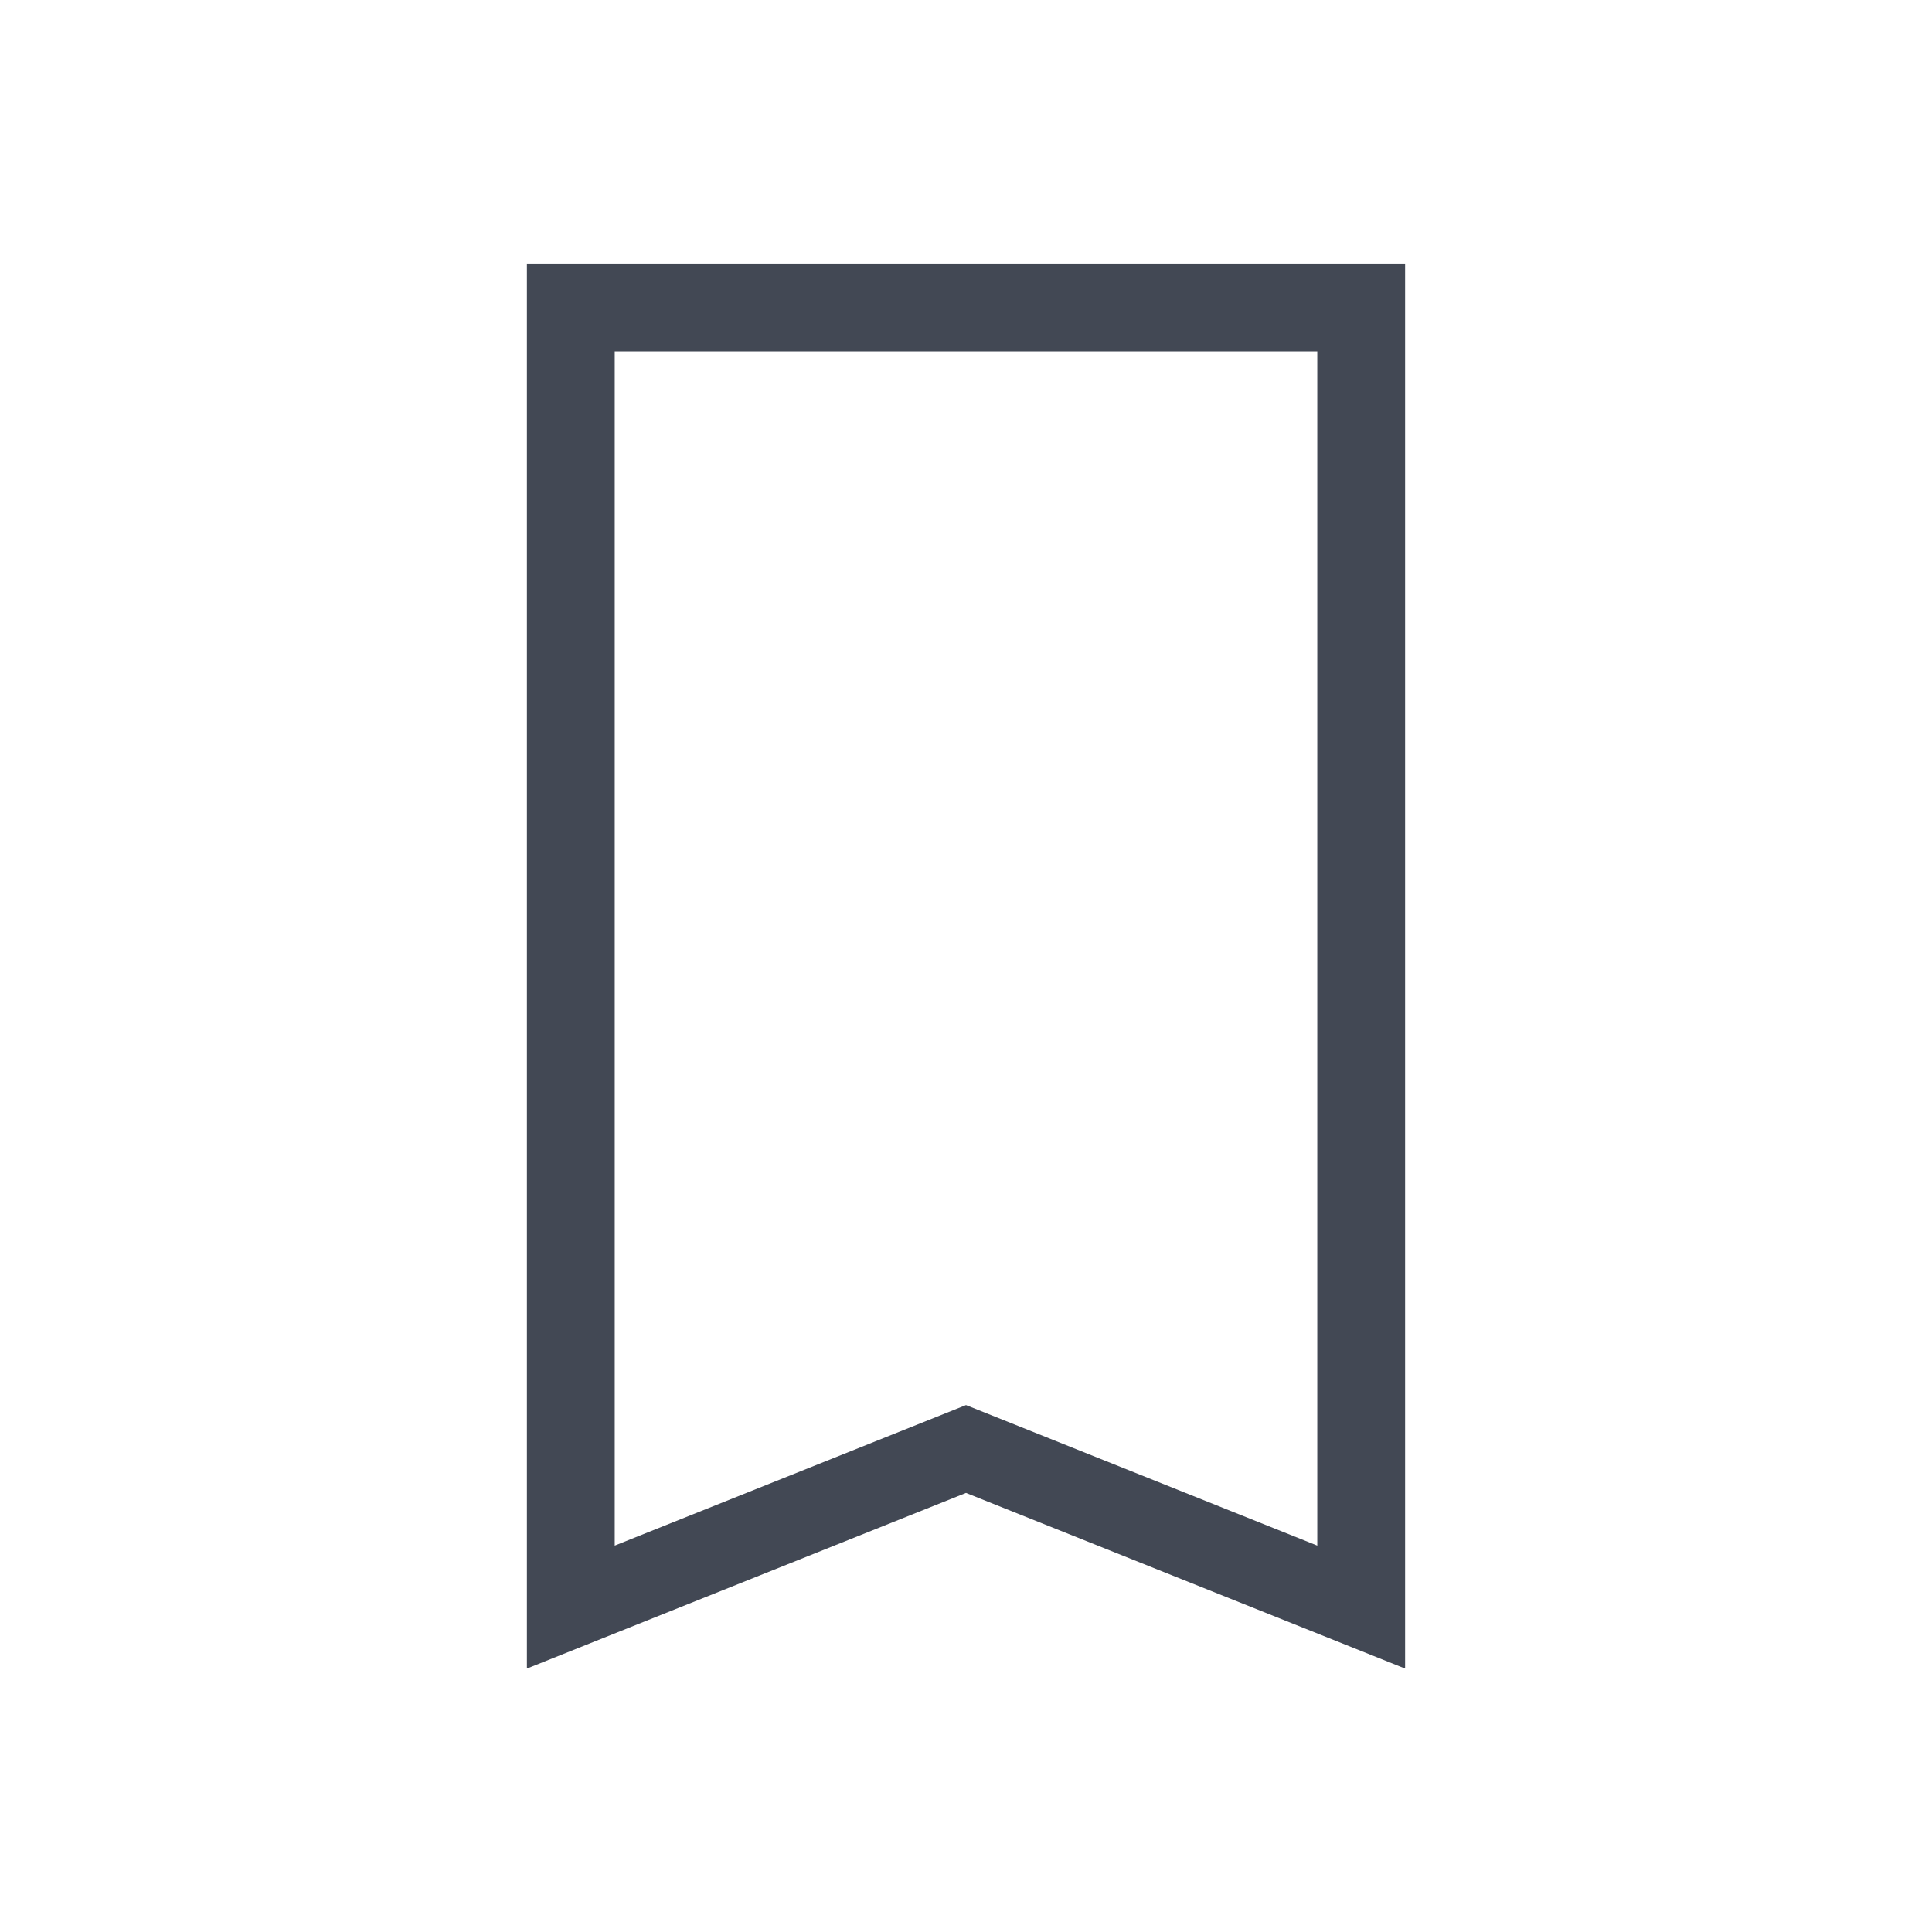 <svg xmlns="http://www.w3.org/2000/svg" xmlns:svg="http://www.w3.org/2000/svg" id="svg4359" width="22" height="22" version="1.1"><g id="layer1" transform="translate(0,-26)"><path id="rect4136" fill="#424854" fill-opacity="1" stroke="none" d="m 6,29 0,1 0,14 0,1 5,-2 5,2 0,-1 0,-14 0,-1 -10,0 z m 1,1 8,0 0,13.6 L 11,42 7,43.6 7,30 Z" opacity="1"/></g></svg>